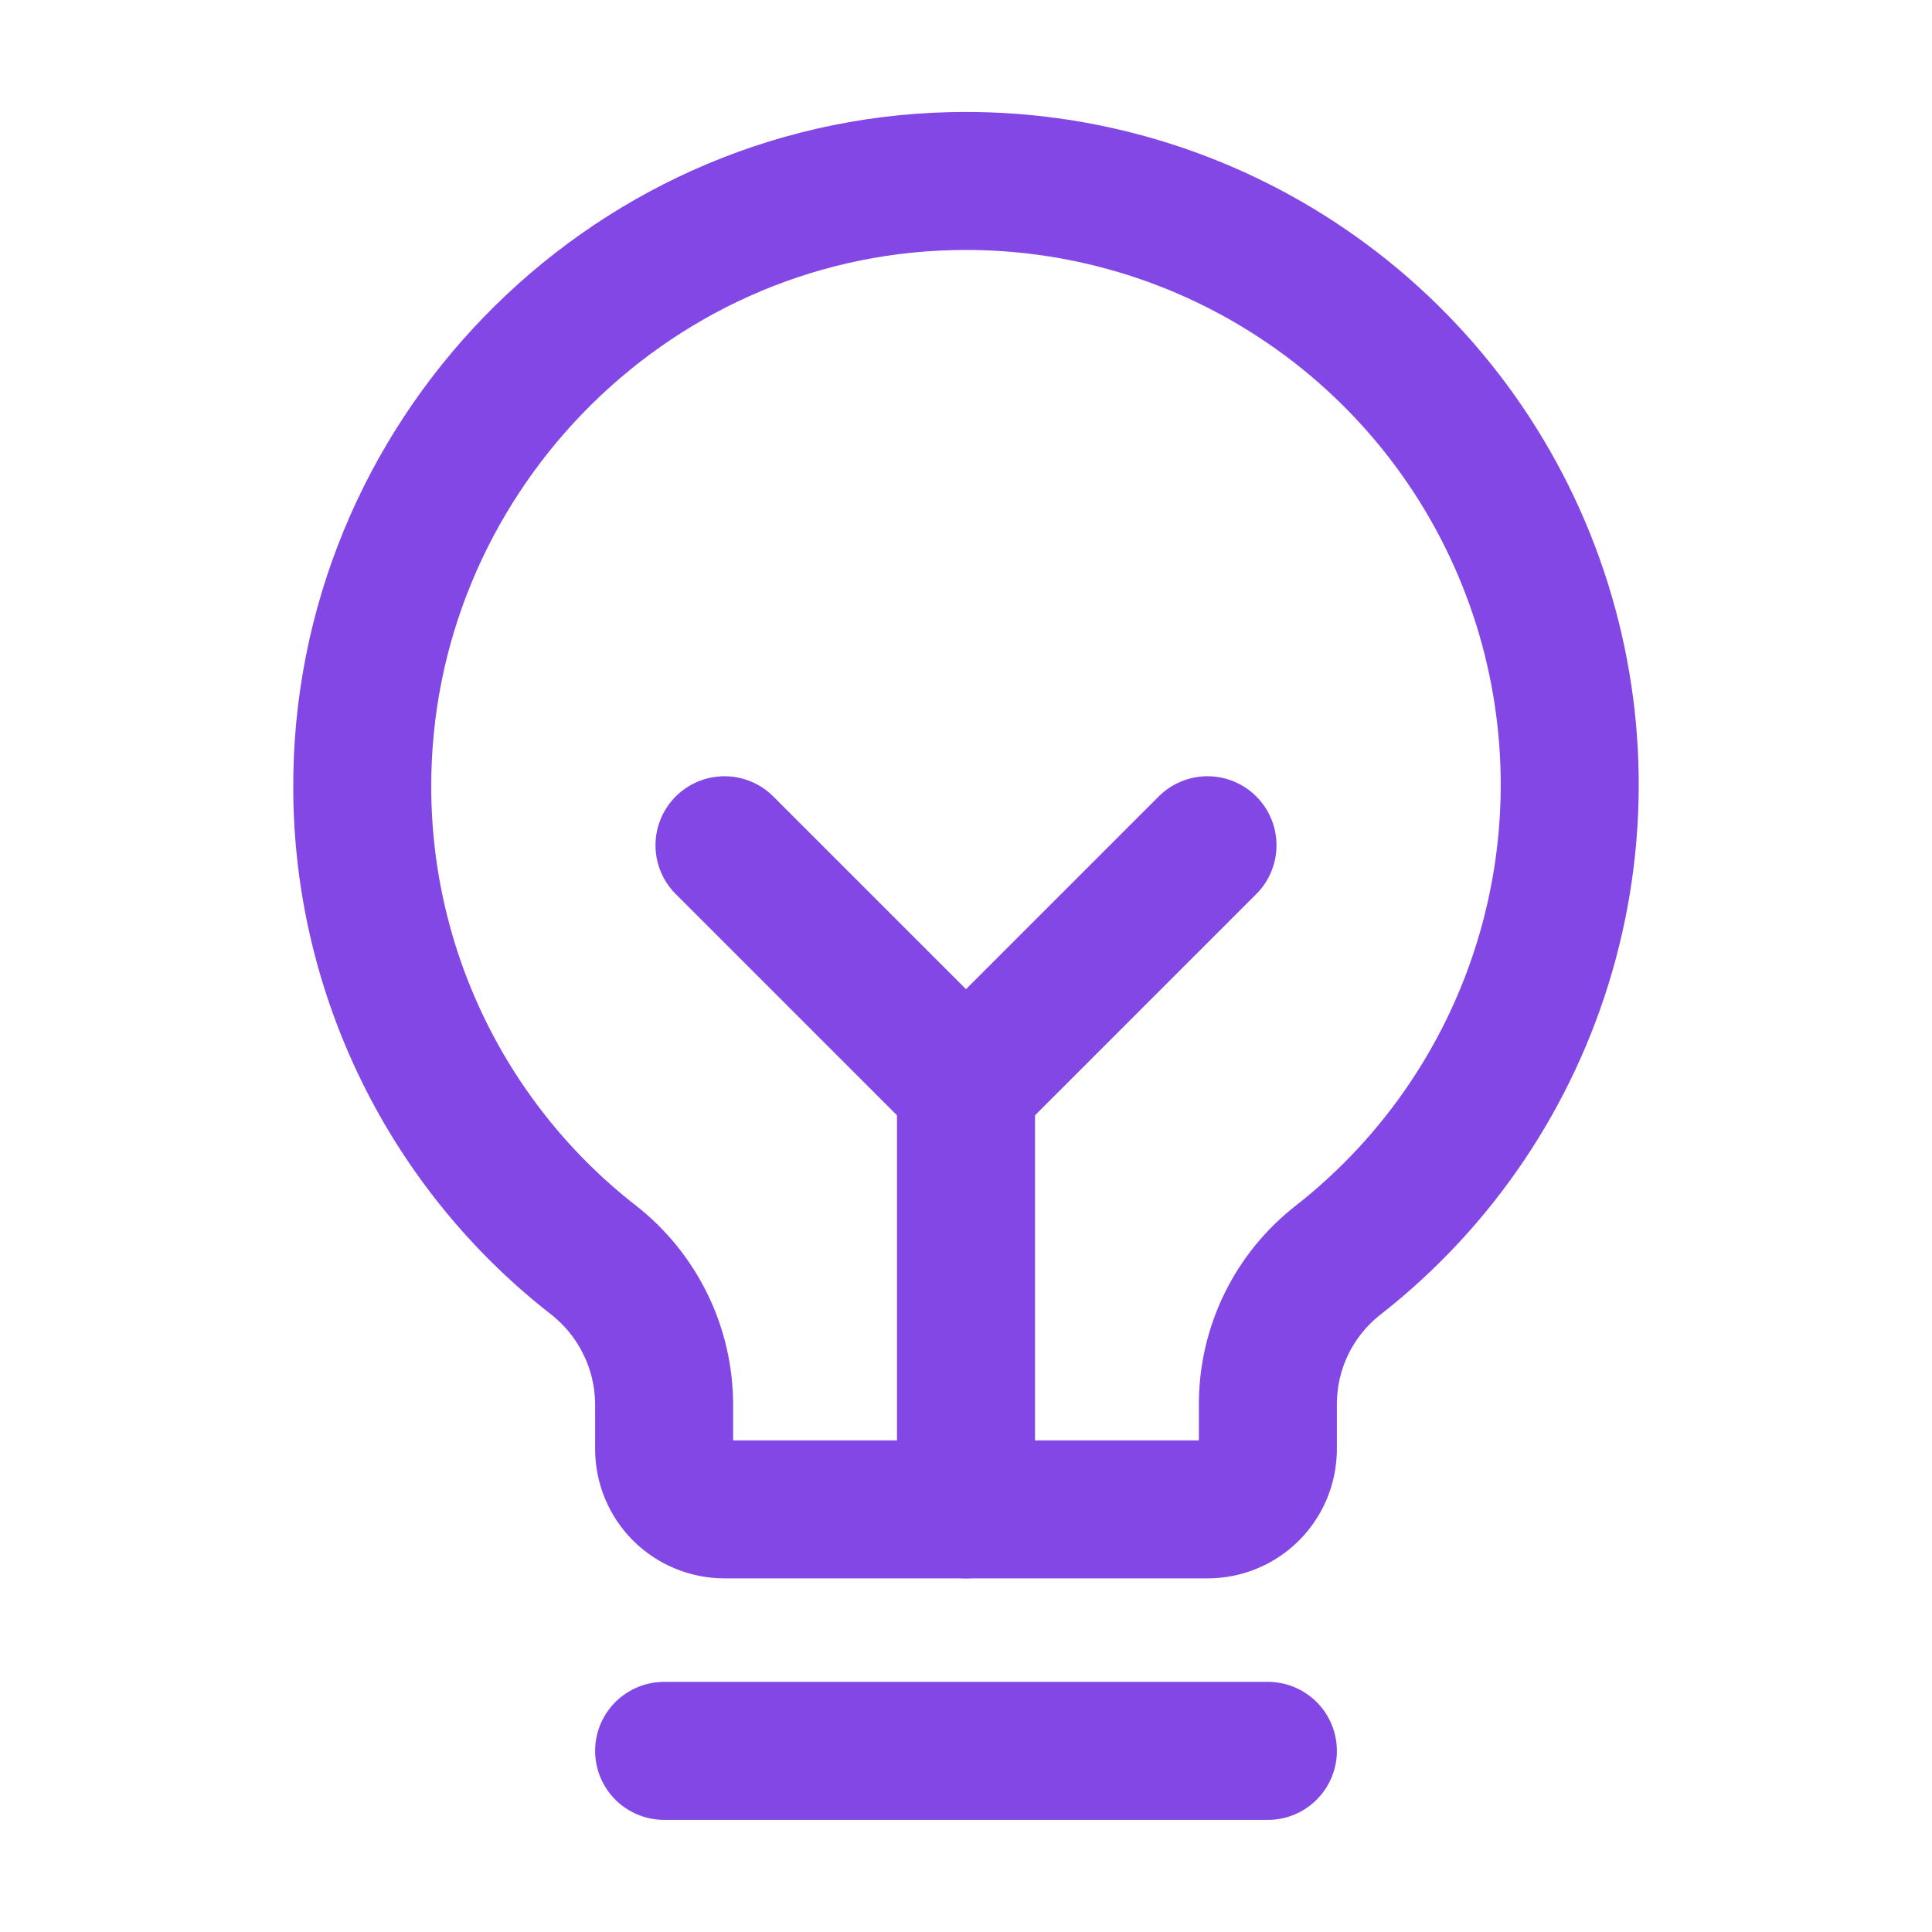 <svg width="28" height="28" viewBox="0 0 28 28" fill="none" xmlns="http://www.w3.org/2000/svg">
<path d="M9.625 25.375H18.375" stroke="#8247E5" stroke-width="2" stroke-linecap="round" stroke-linejoin="round"/>
<path d="M14 21.875V15.75" stroke="#8247E5" stroke-width="2" stroke-linecap="round" stroke-linejoin="round"/>
<path d="M10.5 12.25L14 15.75L17.5 12.25" stroke="#8247E5" stroke-width="2" stroke-linecap="round" stroke-linejoin="round"/>
<path d="M8.608 18.266C7.566 17.456 6.723 16.419 6.141 15.235C5.559 14.05 5.254 12.749 5.25 11.43C5.228 6.683 9.045 2.734 13.792 2.625C15.629 2.581 17.434 3.117 18.949 4.157C20.465 5.196 21.614 6.687 22.235 8.416C22.856 10.146 22.917 12.027 22.408 13.793C21.9 15.559 20.849 17.12 19.403 18.255C19.084 18.502 18.825 18.818 18.647 19.18C18.469 19.542 18.376 19.94 18.375 20.344V21C18.375 21.232 18.283 21.455 18.119 21.619C17.955 21.783 17.732 21.875 17.5 21.875H10.5C10.268 21.875 10.046 21.783 9.881 21.619C9.717 21.455 9.625 21.232 9.625 21V20.344C9.622 19.943 9.53 19.549 9.353 19.189C9.177 18.829 8.923 18.514 8.608 18.266V18.266Z" stroke="#8247E5" stroke-width="2" stroke-linecap="round" stroke-linejoin="round"/>
</svg>
